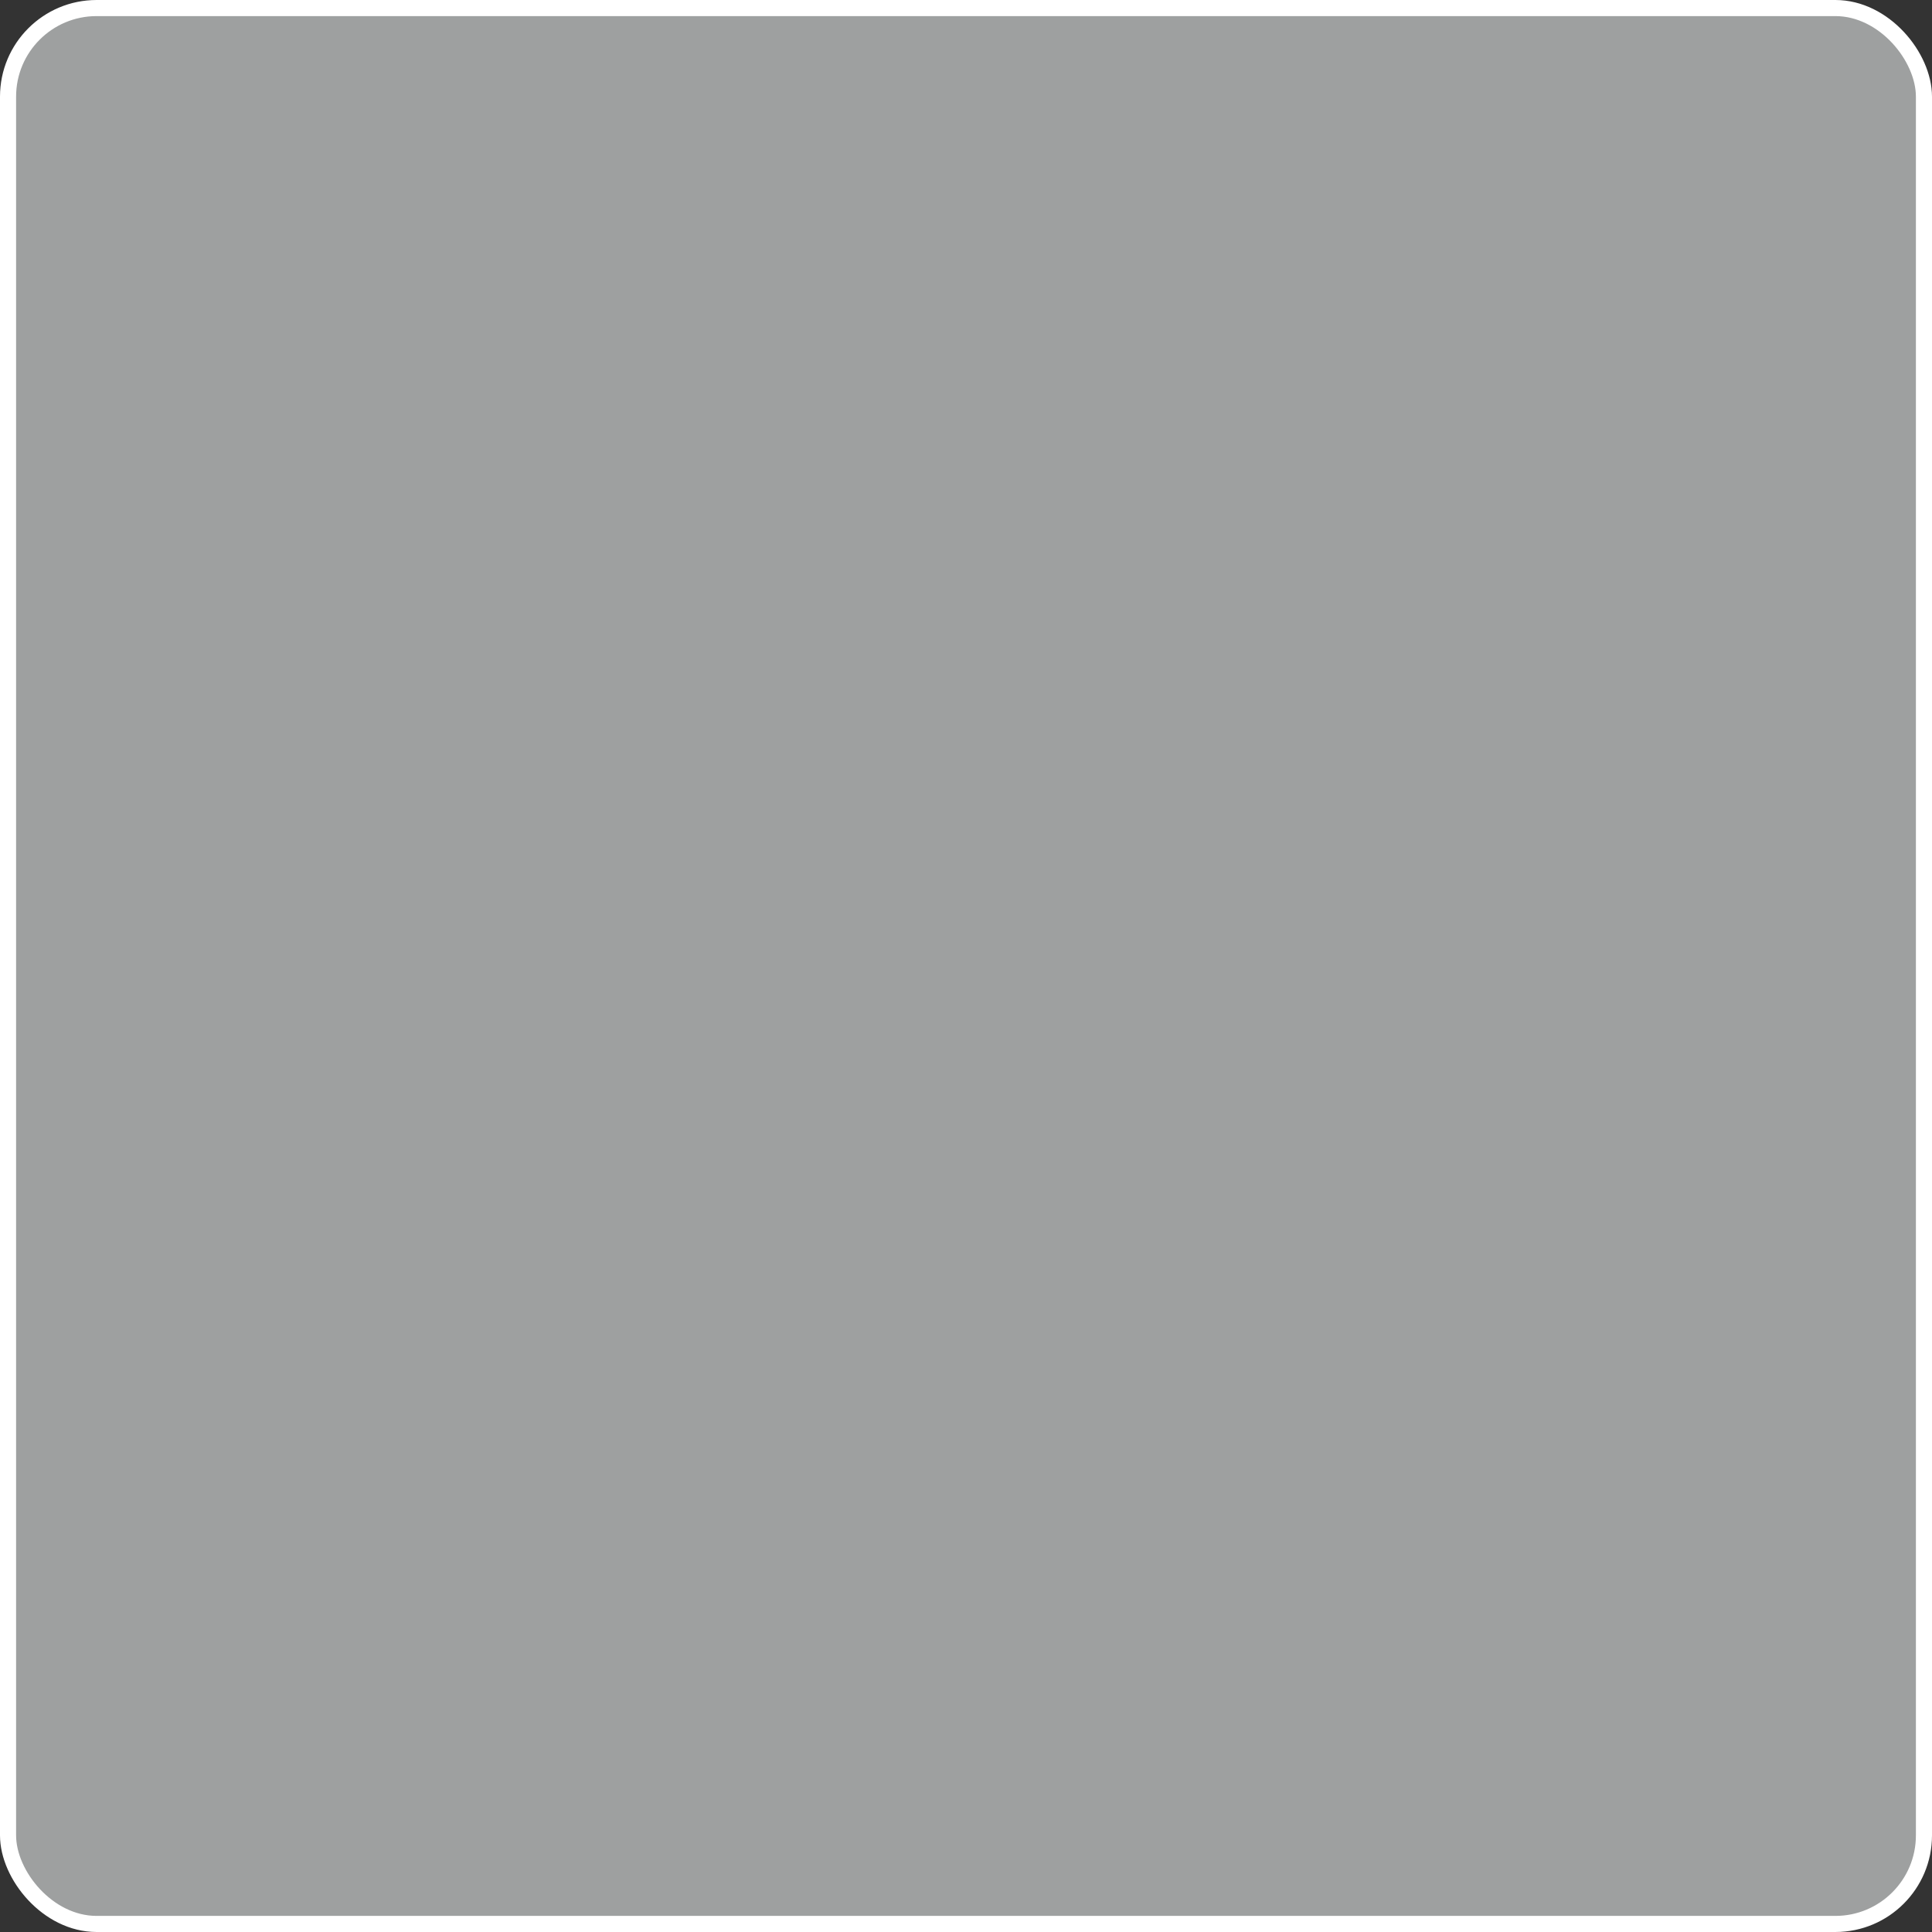 <svg width="60" height="60" viewBox="0 0 60 60" fill="none" xmlns="http://www.w3.org/2000/svg">
<rect x="0" y="0" width="60" height="60" fill="#333333" stroke="none"/>
<rect x="0.25" y="0.25" width="59.5" height="59.5" rx="2.75" fill="#9EA0A0"/>
<rect x="0.25" y="0.25" width="59.5" height="59.5" rx="2.75" stroke="white" stroke-width="0.5"/>
</svg>
